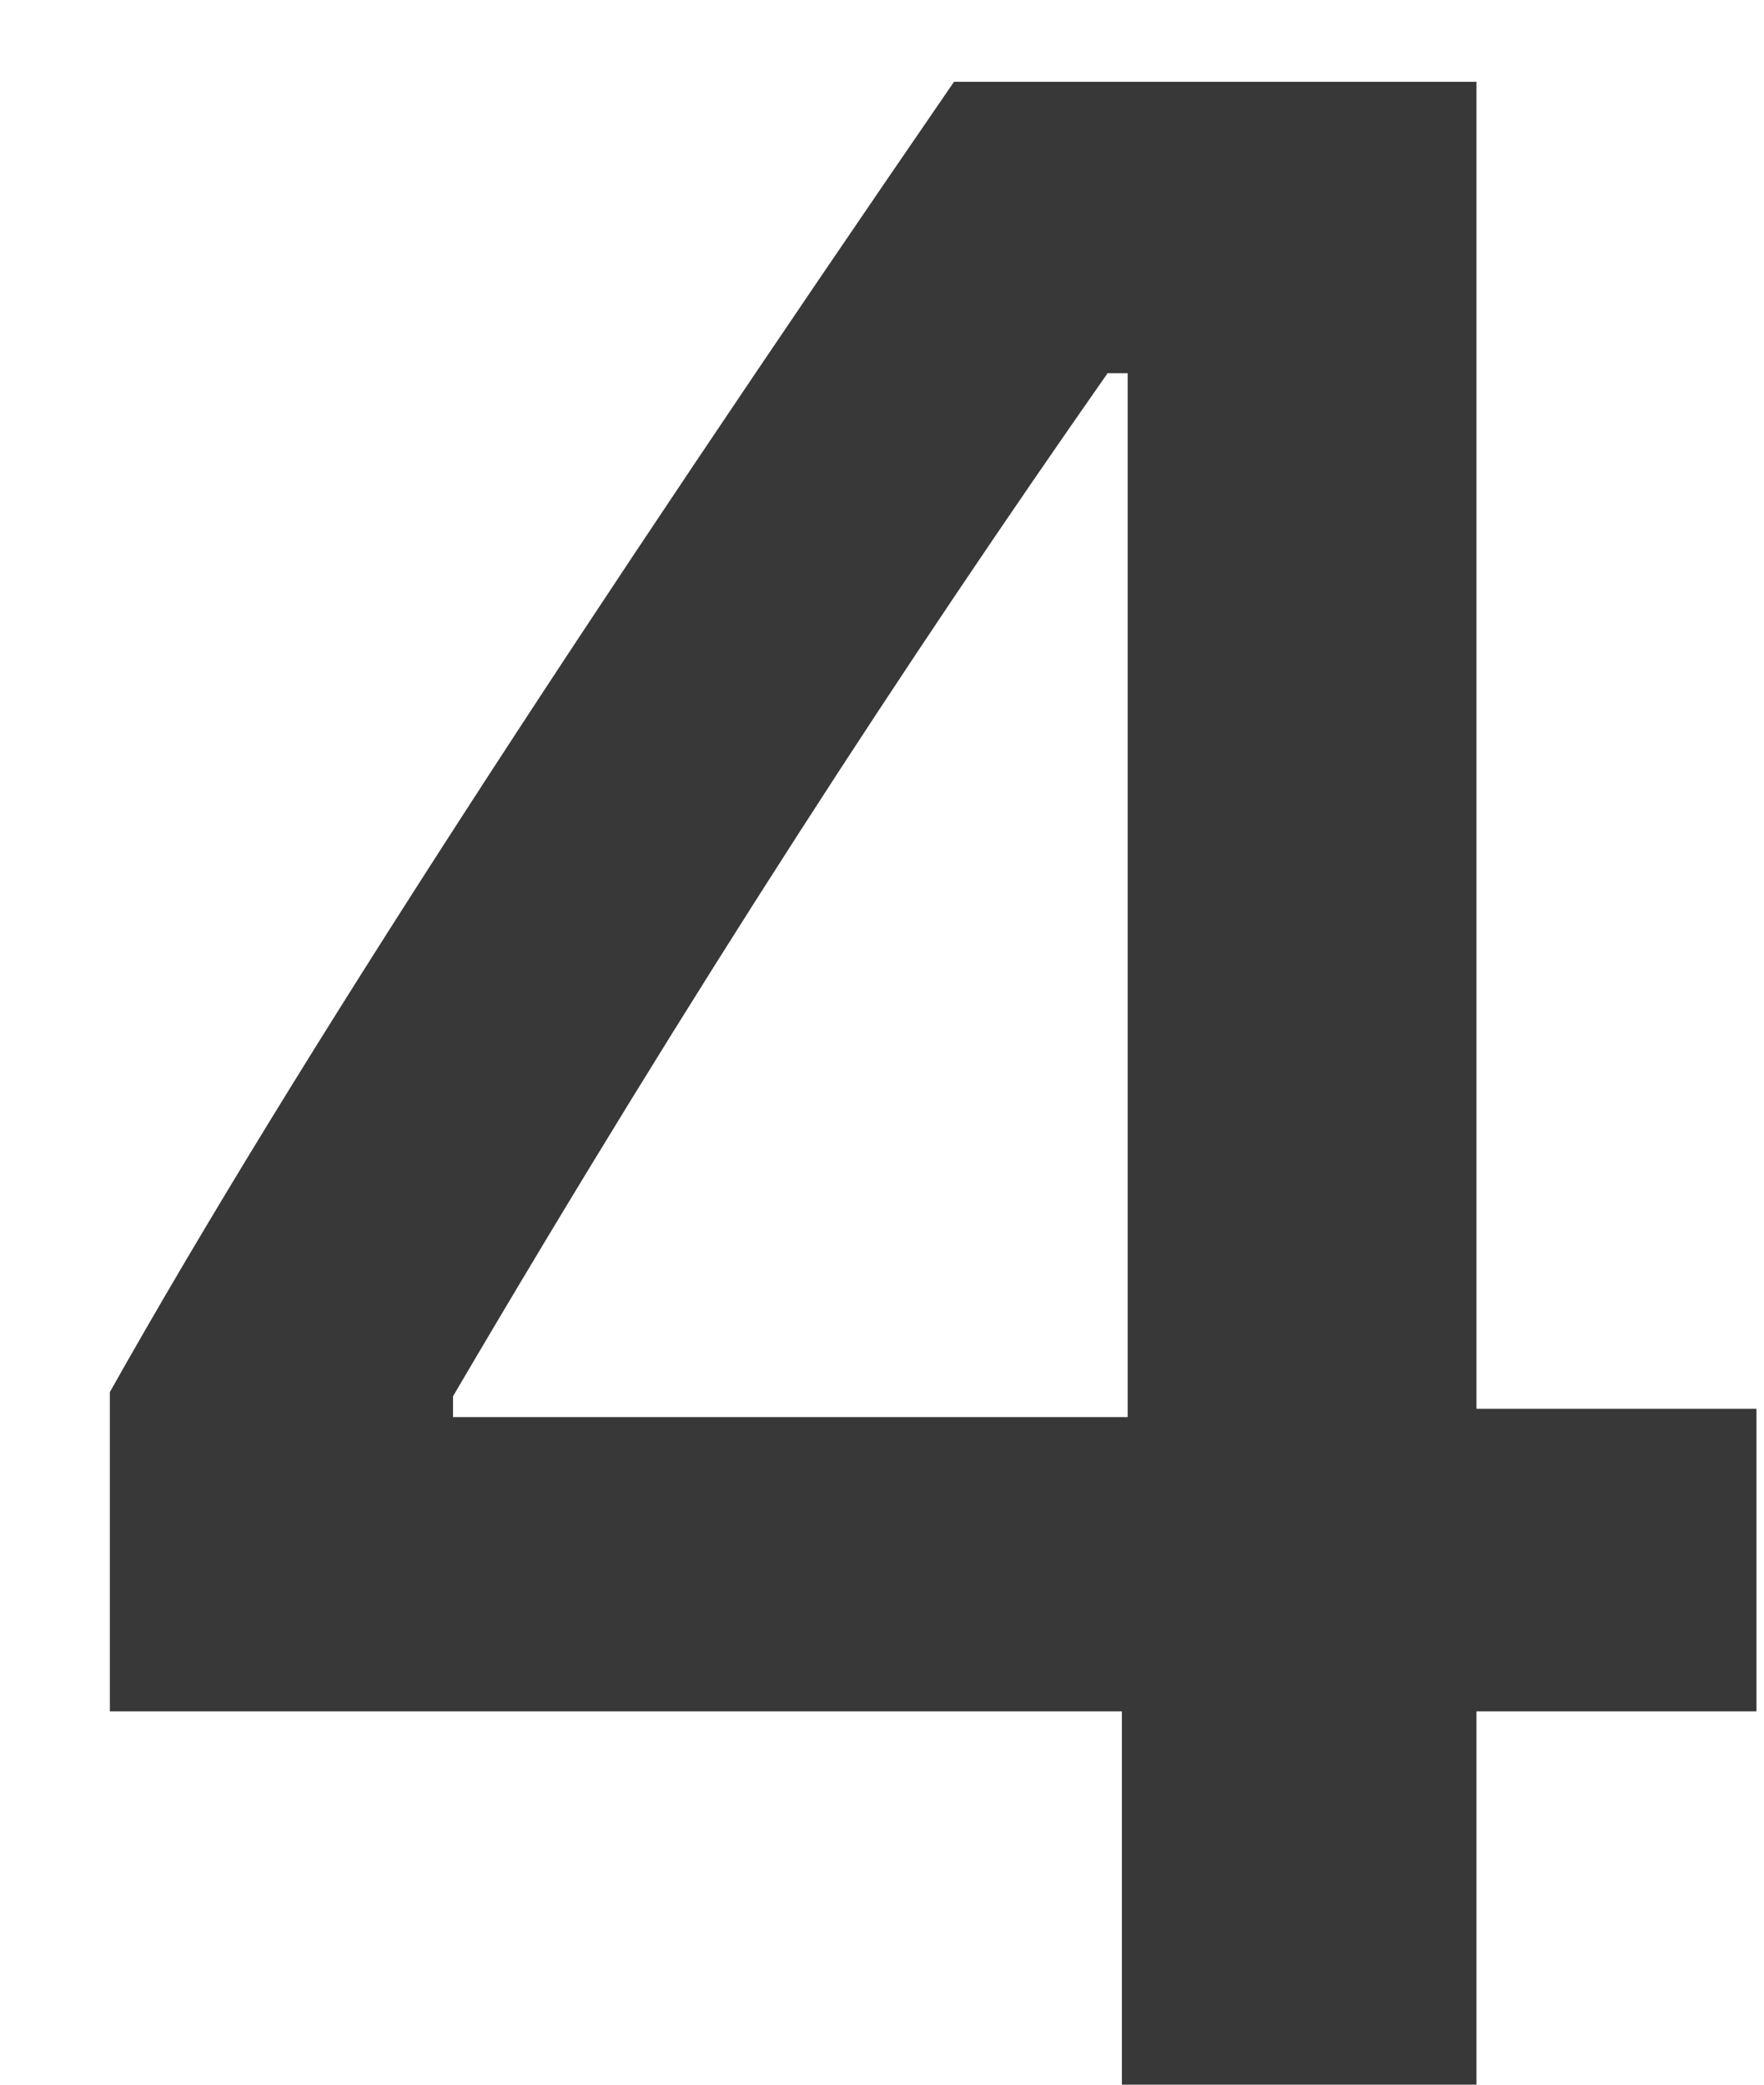 ﻿<?xml version="1.0" encoding="utf-8"?>
<svg version="1.1" xmlns:xlink="http://www.w3.org/1999/xlink" width="11px" height="13px" xmlns="http://www.w3.org/2000/svg">
  <g transform="matrix(1 0 0 1 -309 -101 )">
    <path d="M 6.996 10.672  L 6.996 13  L 9.207 13  L 9.207 10.672  L 10.953 10.672  L 10.953 8.785  L 9.207 8.785  L 9.207 0.51  L 5.949 0.51  C 3.666 3.833  1.849 6.612  0.685 8.681  L 0.685 10.672  L 6.996 10.672  Z M 2.825 8.837  L 2.825 8.707  C 4.329 6.145  5.671 4.093  6.907 2.327  L 7.032 2.327  L 7.032 8.837  L 2.825 8.837  Z " fill-rule="nonzero" fill="#383838" stroke="none" transform="matrix(1 0 0 1 309 101 )" />
  </g>
</svg>